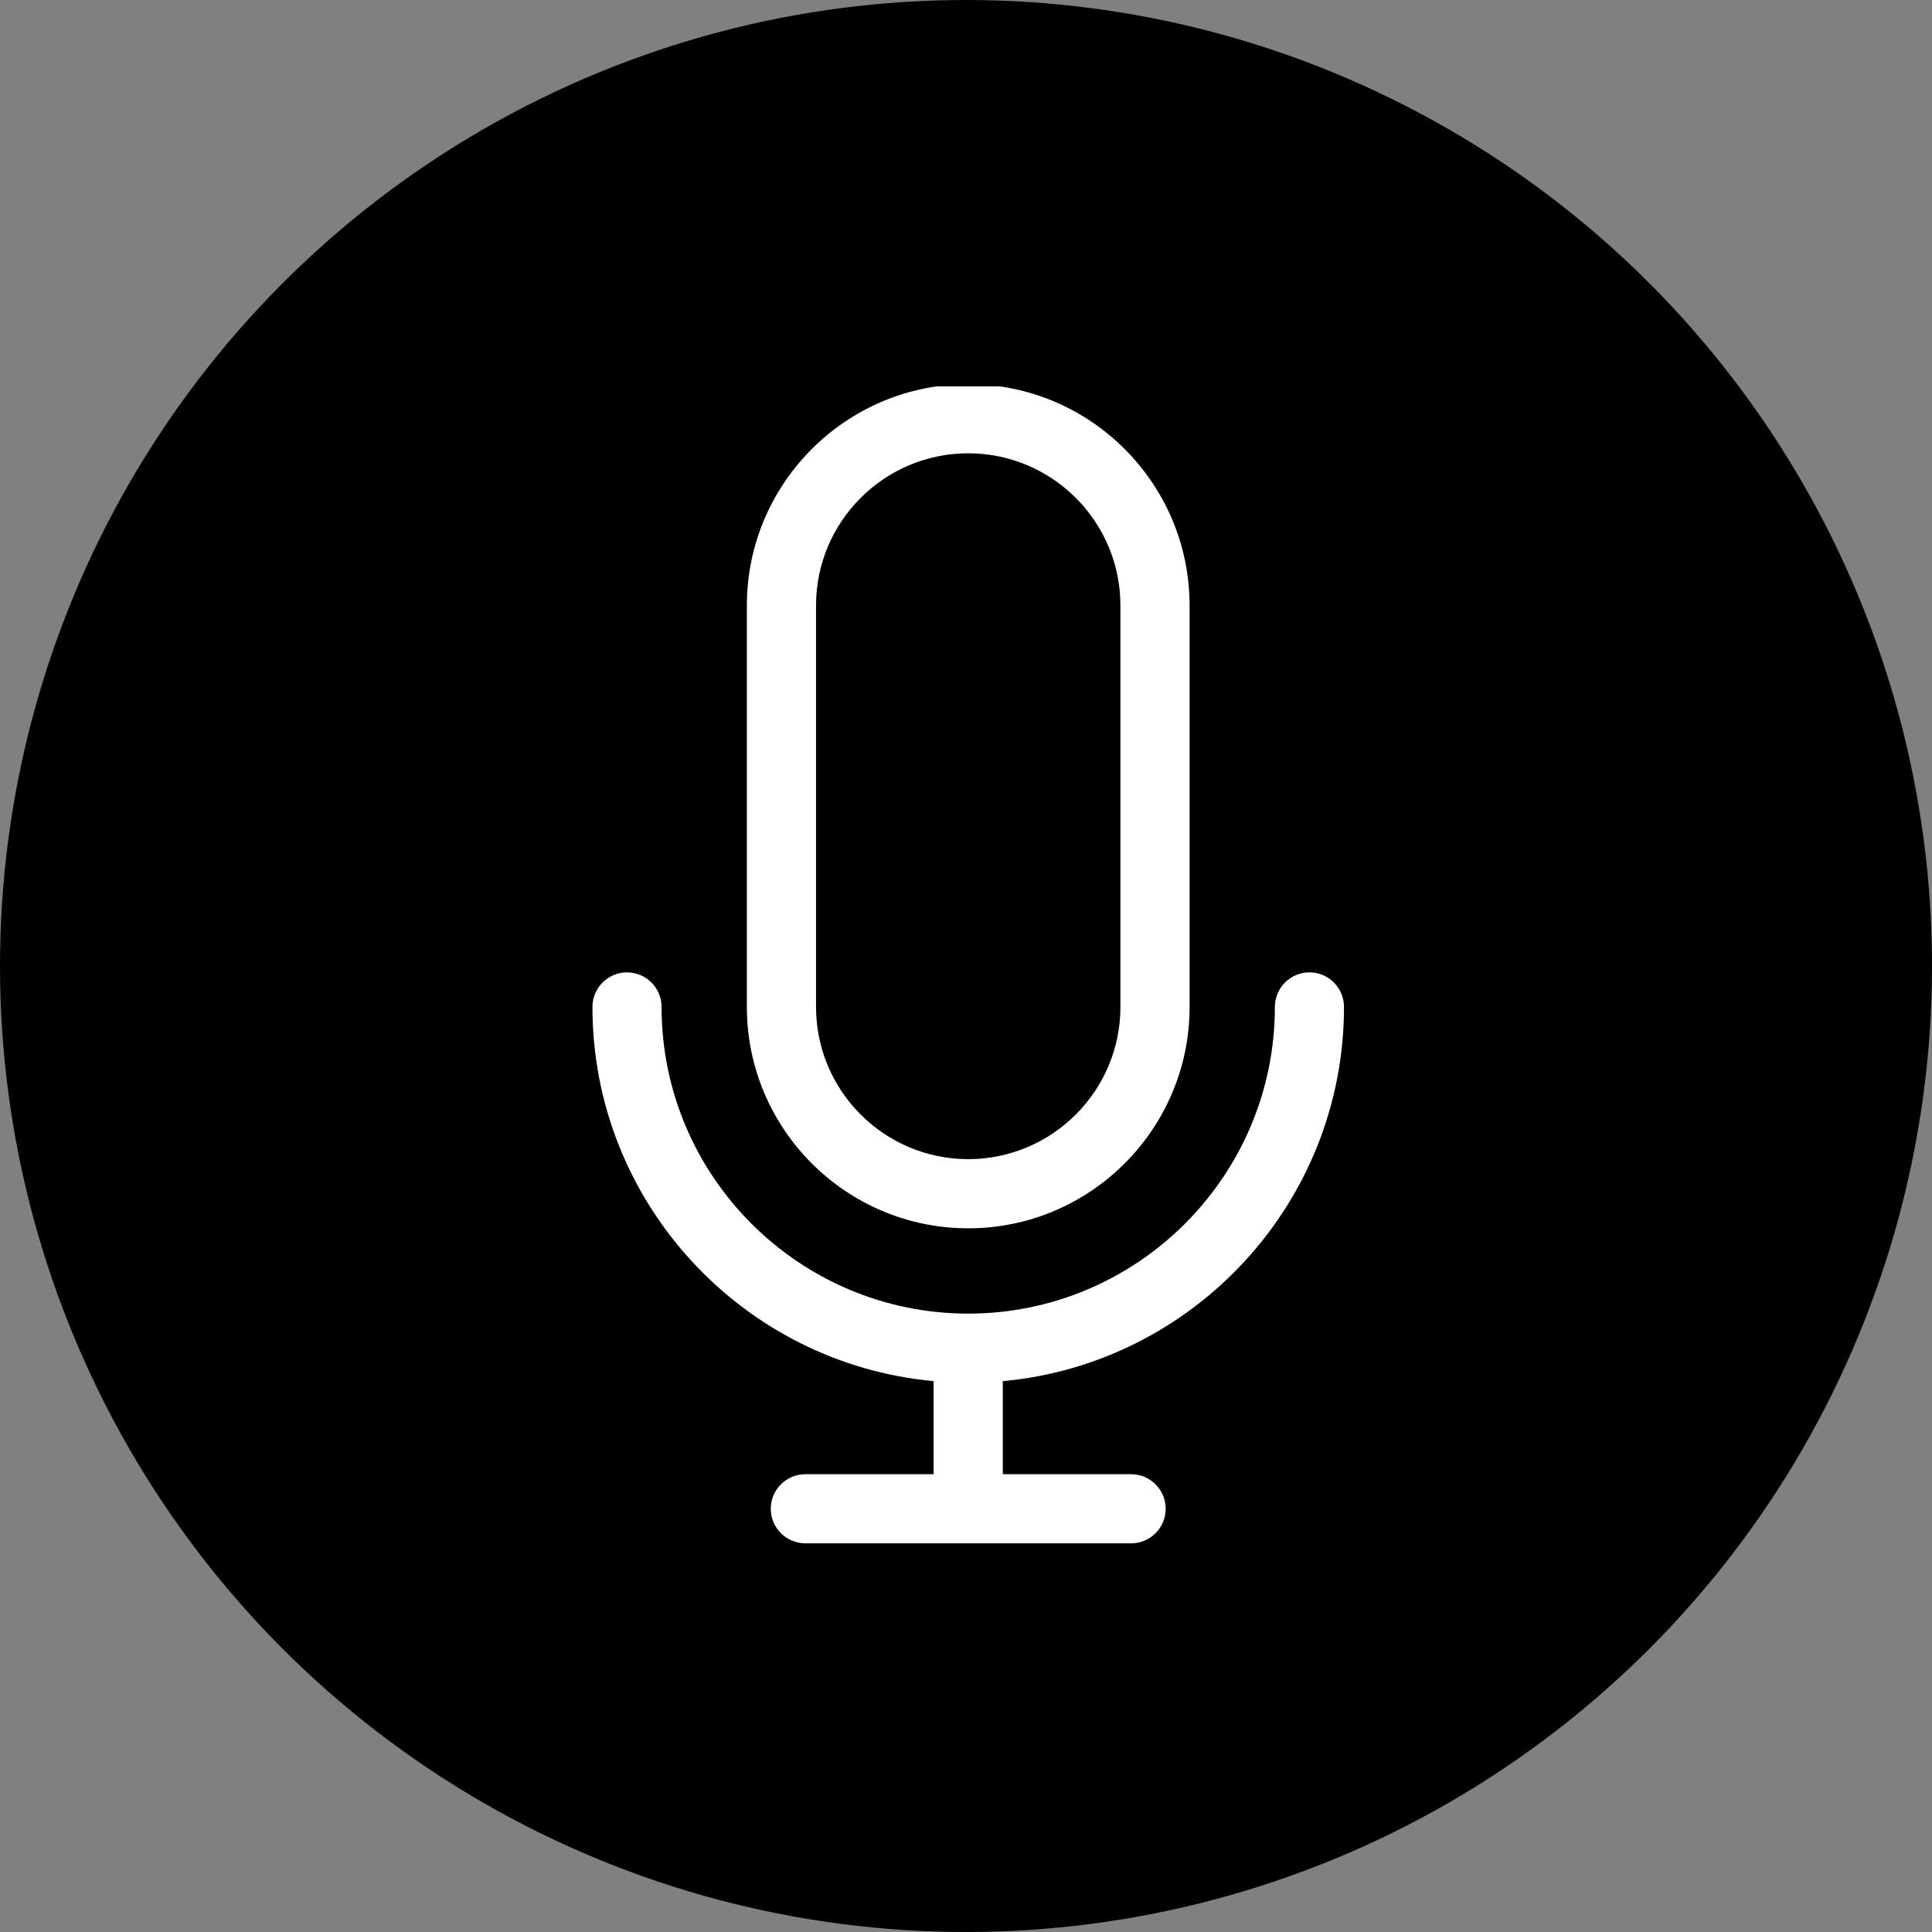 <svg width="40" height="40" viewBox="0 0 40 40" fill="none" xmlns="http://www.w3.org/2000/svg">
<rect x="0" y="0" width="40" height="40" fill="#808080" stroke="none"/>
<circle cx="20" cy="20" r="20" fill="black"/>
<g clip-path="url(#clip0_1_13)">
<path d="M27.826 20.848C27.826 20.453 27.506 20.132 27.111 20.132C26.715 20.132 26.395 20.453 26.395 20.848C26.395 24.349 23.547 27.197 20.046 27.197C16.545 27.197 13.697 24.349 13.697 20.848C13.697 20.453 13.377 20.132 12.981 20.132C12.586 20.132 12.266 20.453 12.266 20.848C12.266 24.897 15.374 28.232 19.33 28.595V30.522H16.674C16.279 30.522 15.958 30.842 15.958 31.237C15.958 31.633 16.279 31.953 16.674 31.953H23.418C23.813 31.953 24.134 31.633 24.134 31.237C24.134 30.842 23.813 30.522 23.418 30.522H20.762V28.595C24.718 28.233 27.826 24.897 27.826 20.848Z" fill="white"/>
<path d="M20.046 25.431C22.573 25.431 24.629 23.375 24.629 20.848V12.536C24.629 10.009 22.573 7.953 20.046 7.953C17.519 7.953 15.463 10.009 15.463 12.536V20.848C15.463 23.375 17.519 25.431 20.046 25.431ZM16.895 12.536C16.895 10.798 18.308 9.385 20.046 9.385C21.784 9.385 23.197 10.798 23.197 12.536V20.848C23.197 22.585 21.784 23.999 20.046 23.999C18.308 23.999 16.895 22.585 16.895 20.848V12.536Z" fill="white"/>
</g>
<defs>
<clipPath id="clip0_1_13">
<rect width="24" height="24" fill="white" transform="translate(8 8)"/>
</clipPath>
</defs>
</svg>
